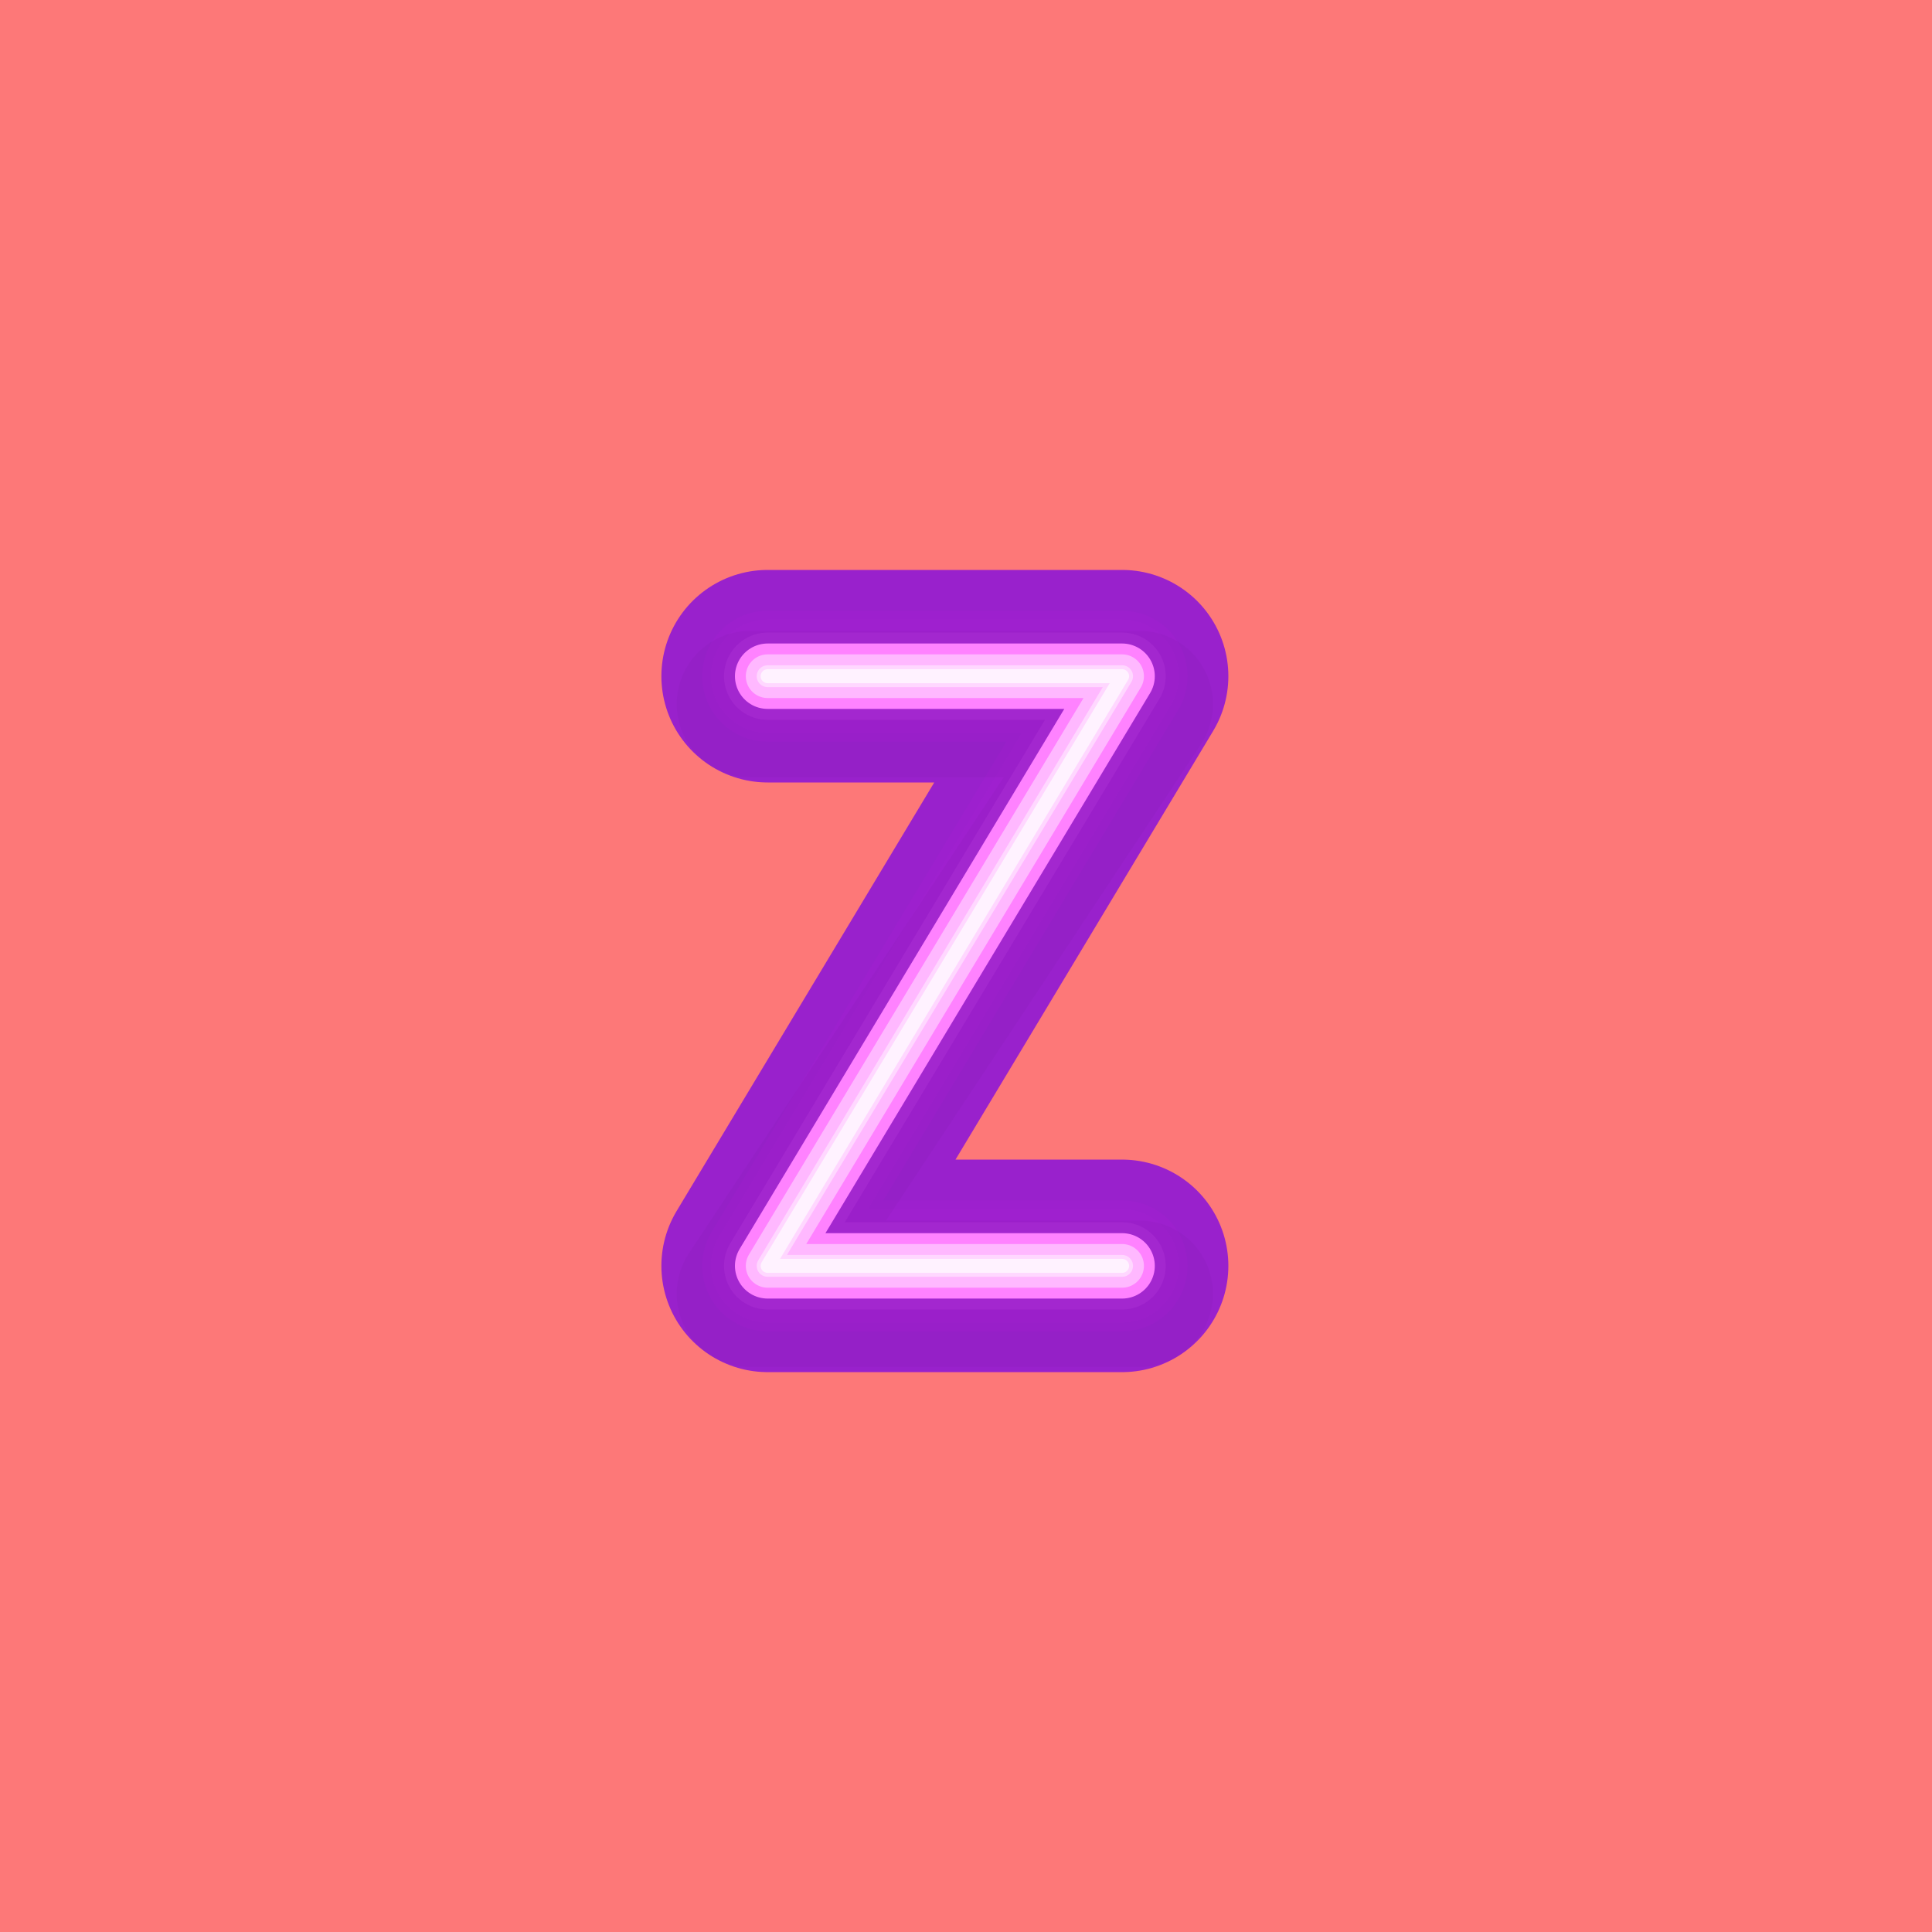 <svg width="200" height="200" viewBox="0 0 200 200" fill="none" xmlns="http://www.w3.org/2000/svg">
<rect width="200" height="200" fill="#FD7878"/>
<path d="M79.466 70H116.159L79.466 131.042H116.159" stroke="#9921CC" stroke-width="22" stroke-linecap="round" stroke-linejoin="round"/>
<g style="mix-blend-mode:multiply" opacity="0.15">
<g style="mix-blend-mode:multiply" opacity="0.15">
<path d="M77.628 72.887H117.99L77.628 133.929H117.99" stroke="#000014" stroke-width="15.16" stroke-linecap="round" stroke-linejoin="round"/>
</g>
</g>
<g opacity="0.2">
<path opacity="0.2" d="M79.466 70H116.159L79.466 131.042H116.159" stroke="#FF00FF" stroke-width="13.55" stroke-linecap="round" stroke-linejoin="round"/>
</g>
<g opacity="0.15">
<path opacity="0.15" d="M79.466 70H116.159L79.466 131.042H116.159" stroke="#FF42FC" stroke-width="11.74" stroke-linecap="round" stroke-linejoin="round"/>
</g>
<g opacity="0.3">
<path opacity="0.3" d="M79.466 70H116.159L79.466 131.042H116.159" stroke="#FB7DFF" stroke-width="9.03" stroke-linecap="round" stroke-linejoin="round"/>
</g>
<path d="M79.466 70H116.159L79.466 131.042H116.159" stroke="#FF82FF" stroke-width="6.77" stroke-linecap="round" stroke-linejoin="round"/>
<path d="M79.466 70H116.159L79.466 131.042H116.159" stroke="#FFB8FF" stroke-width="4.52" stroke-linecap="round" stroke-linejoin="round"/>
<path d="M79.466 70H116.159L79.466 131.042H116.159" stroke="#FFD7FF" stroke-width="2.26" stroke-linecap="round" stroke-linejoin="round"/>
<path d="M79.466 70H116.159L79.466 131.042H116.159" stroke="#FFF2FF" stroke-width="1.45" stroke-linecap="round" stroke-linejoin="round"/>
</svg>
